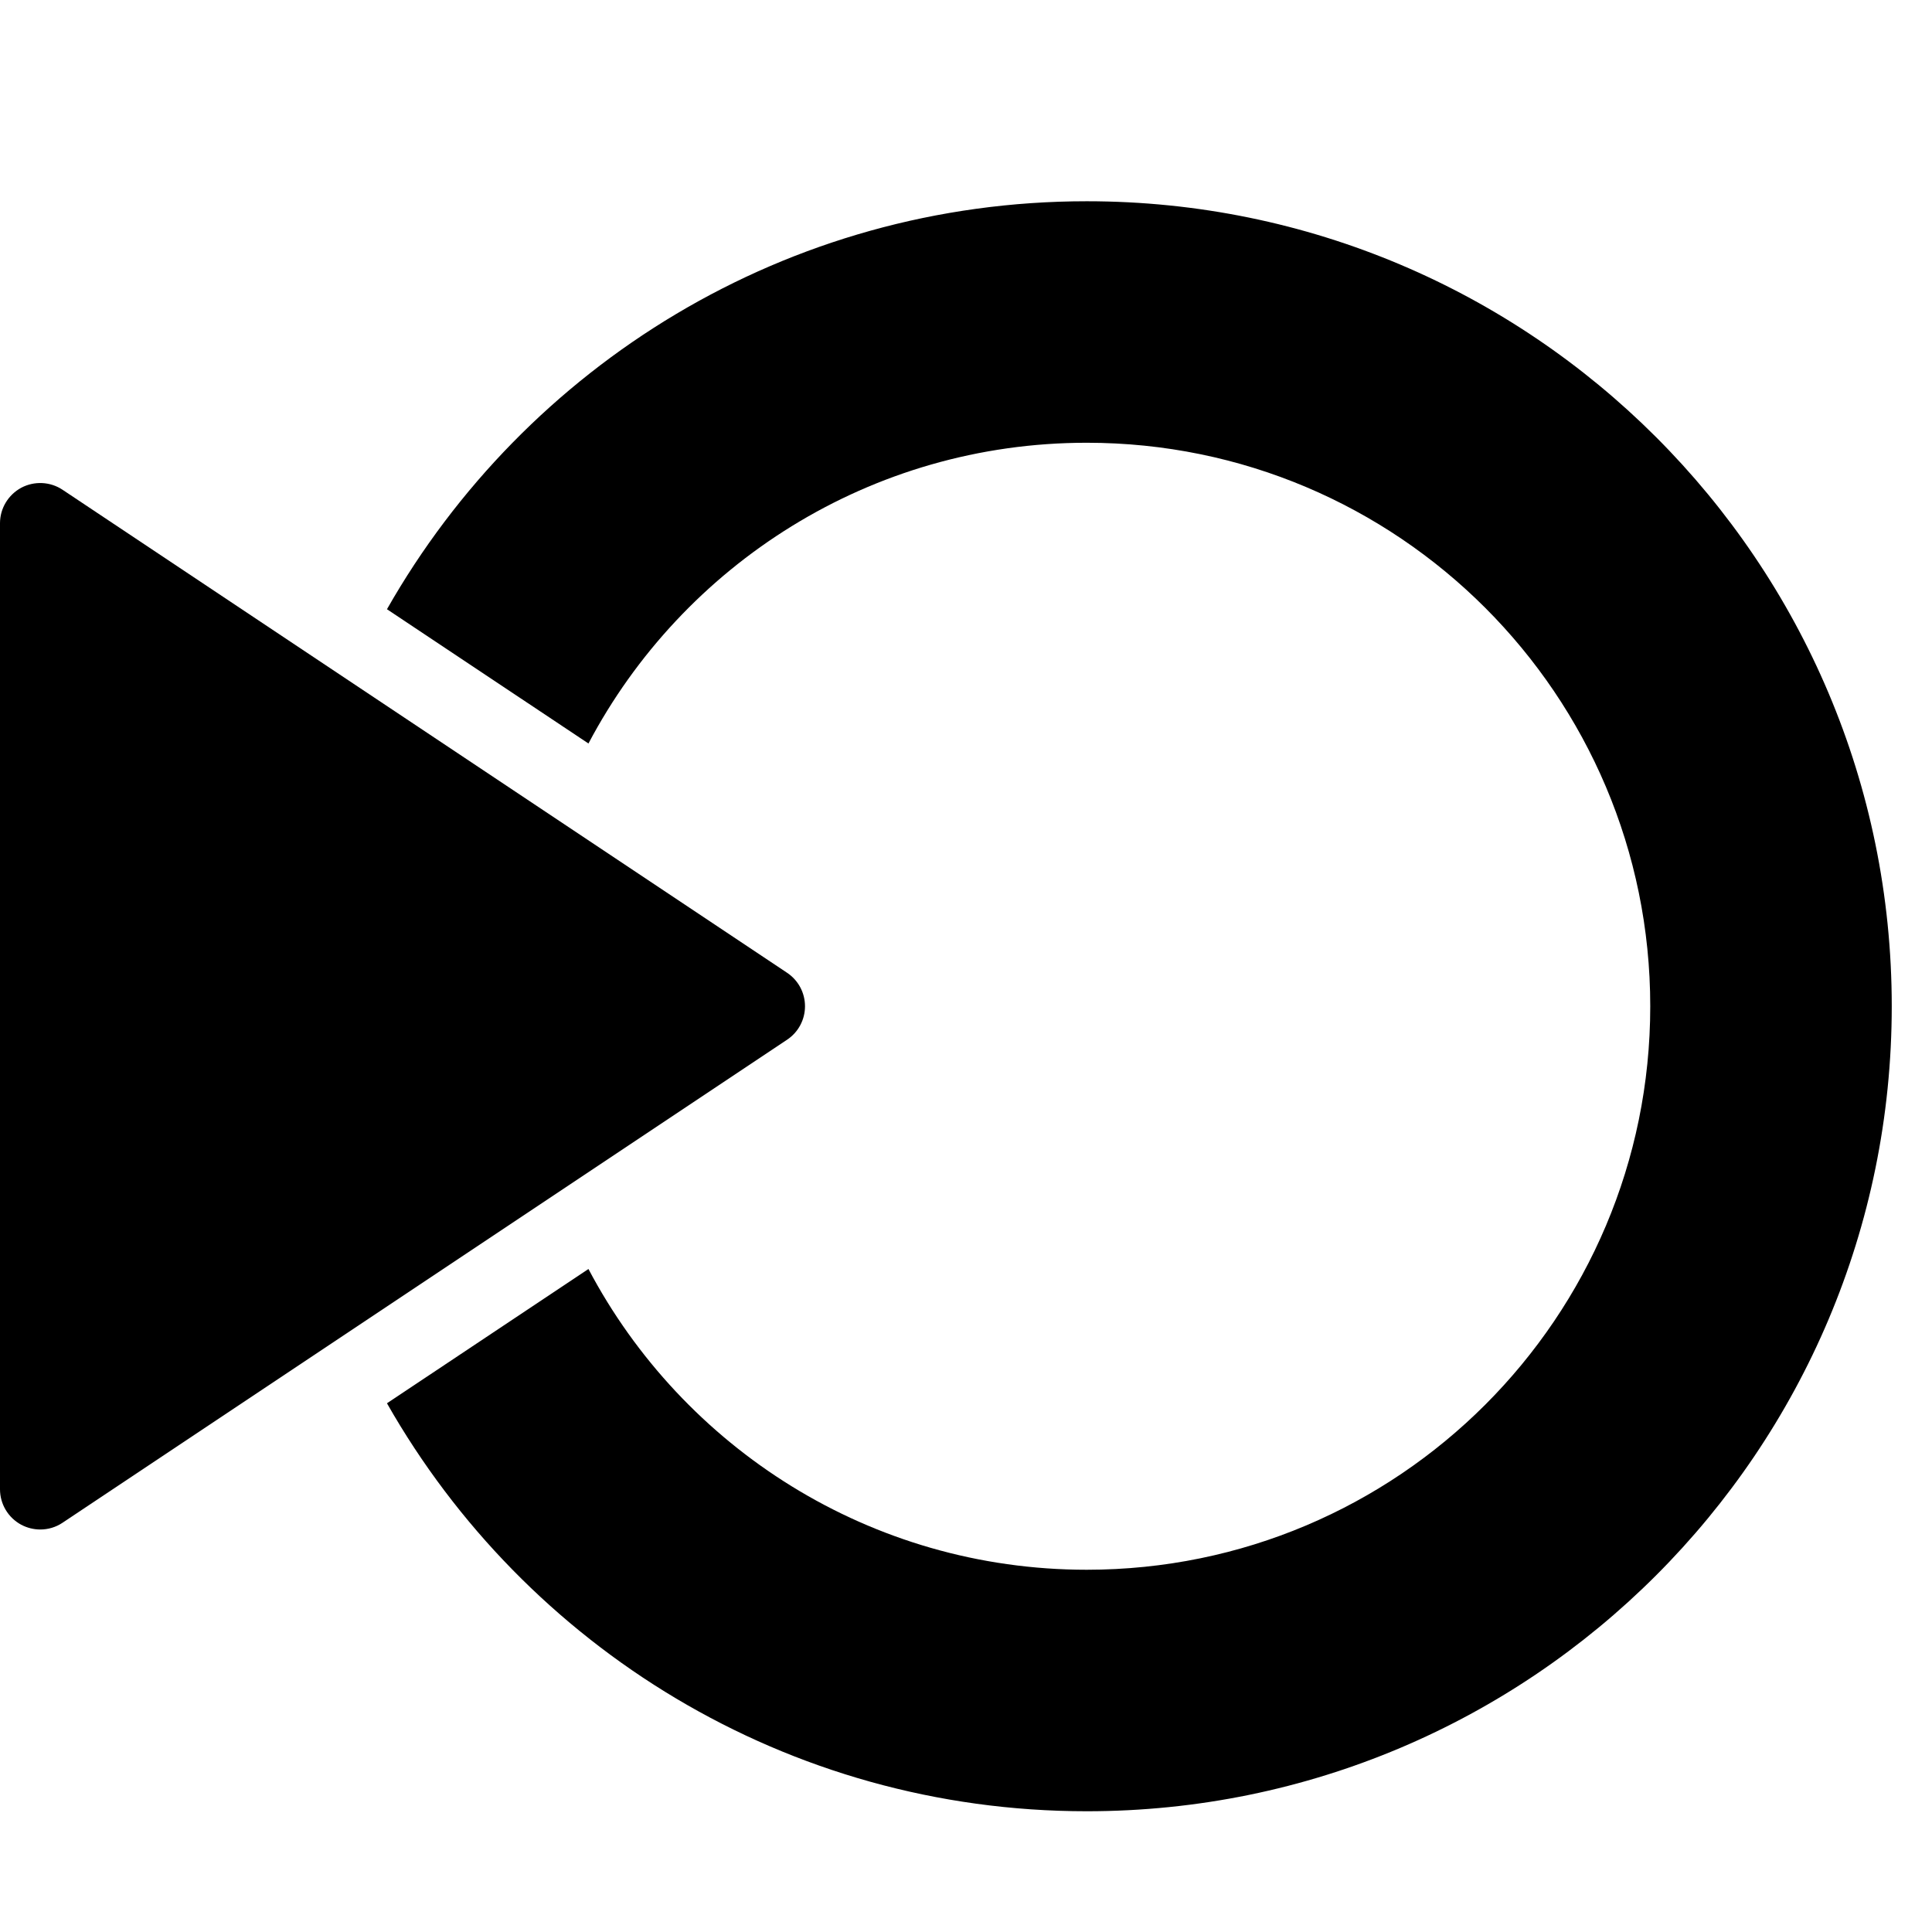 <?xml version="1.0" encoding="utf-8"?>
<!-- Generator: Adobe Illustrator 19.2.1, SVG Export Plug-In . SVG Version: 6.00 Build 0)  -->
<svg version="1.1" xmlns="http://www.w3.org/2000/svg" xmlns:xlink="http://www.w3.org/1999/xlink" x="0px" y="0px" width="24px"
	 height="24px" viewBox="0 0 24 24" enable-background="new 0 0 24 24" xml:space="preserve">
<g id="Filled_Icons">
	<g>
		<path d="M13.5,2.5c-3.728,0-6.974,2.044-8.693,5.068L7.31,9.236C8.482,7.016,10.813,5.5,13.5,5.5c3.866,0,7,3.134,7,7
			c0,3.867-3.134,7-7,7c-2.687,0-5.018-1.516-6.19-3.736l-2.503,1.668C6.526,20.456,9.772,22.5,13.5,22.5c5.523,0,10-4.477,10-10
			C23.5,6.977,19.023,2.5,13.5,2.5z"/>
		<path d="M9.777,12.084l-9-6C0.624,5.982,0.426,5.973,0.264,6.059C0.102,6.147,0,6.315,0,6.5v12c0,0.185,0.102,0.354,0.264,0.441
			C0.338,18.98,0.419,19,0.5,19c0.097,0,0.194-0.028,0.277-0.084l9-6C9.917,12.823,10,12.667,10,12.5S9.917,12.177,9.777,12.084z"/>
	</g>
</g>
<g id="Frames-24px">
	<rect fill="none" width="24" height="24"/>
</g>
</svg>
